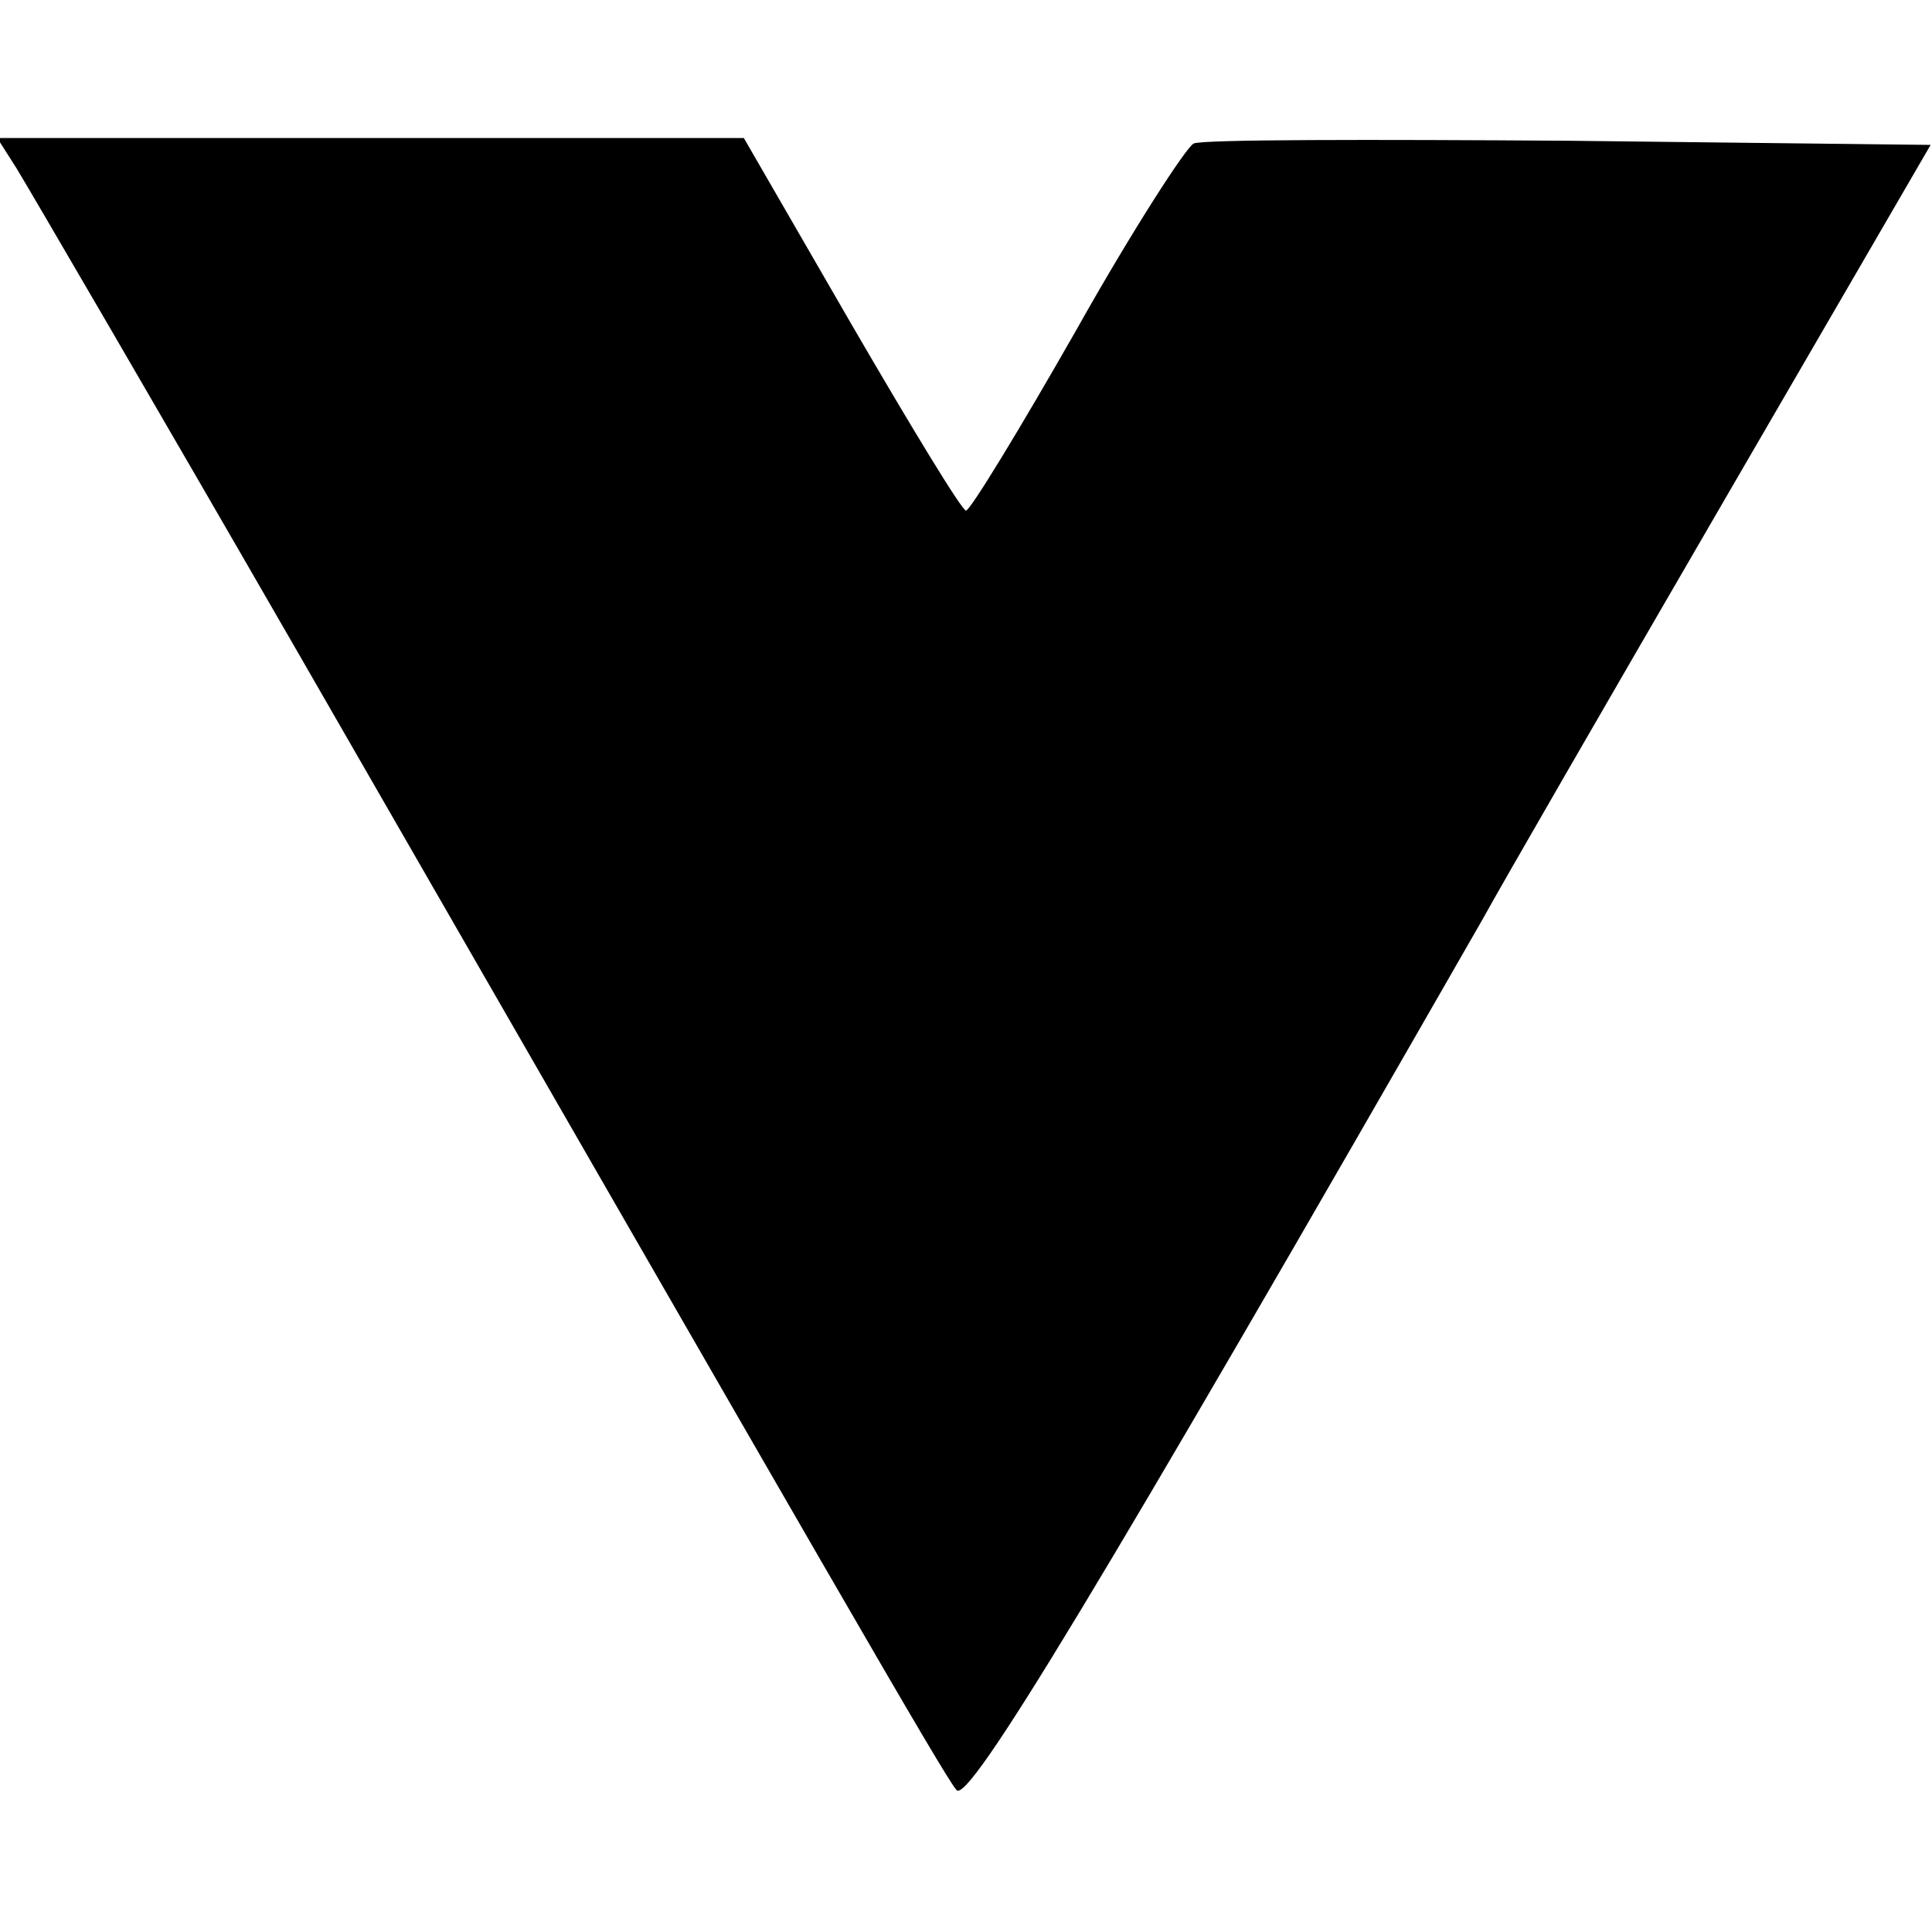 <?xml version="1.0" standalone="no"?>
<!DOCTYPE svg PUBLIC "-//W3C//DTD SVG 20010904//EN"
 "http://www.w3.org/TR/2001/REC-SVG-20010904/DTD/svg10.dtd">
<svg version="1.0" xmlns="http://www.w3.org/2000/svg"
 width="140pt" height="140pt" viewBox="0 0 140 140"
 preserveAspectRatio="xMidYMid meet">
<g transform="translate(0,140) scale(0.1,-0.1)"
fill="#000000" stroke="none">
<path d="M12 1278 c8 -13 102 -174 208 -358 381 -662 463 -805 473 -817 8 -12
104 147 382 632 12 22 90 157 173 300 l151 260 -262 3 c-144 1 -266 1 -272 -2
-5 -2 -44 -62 -85 -135 -41 -72 -77 -131 -80 -131 -3 0 -40 61 -83 135 l-78
135 -271 0 -270 0 14 -22z"/>
</g>
</svg>
